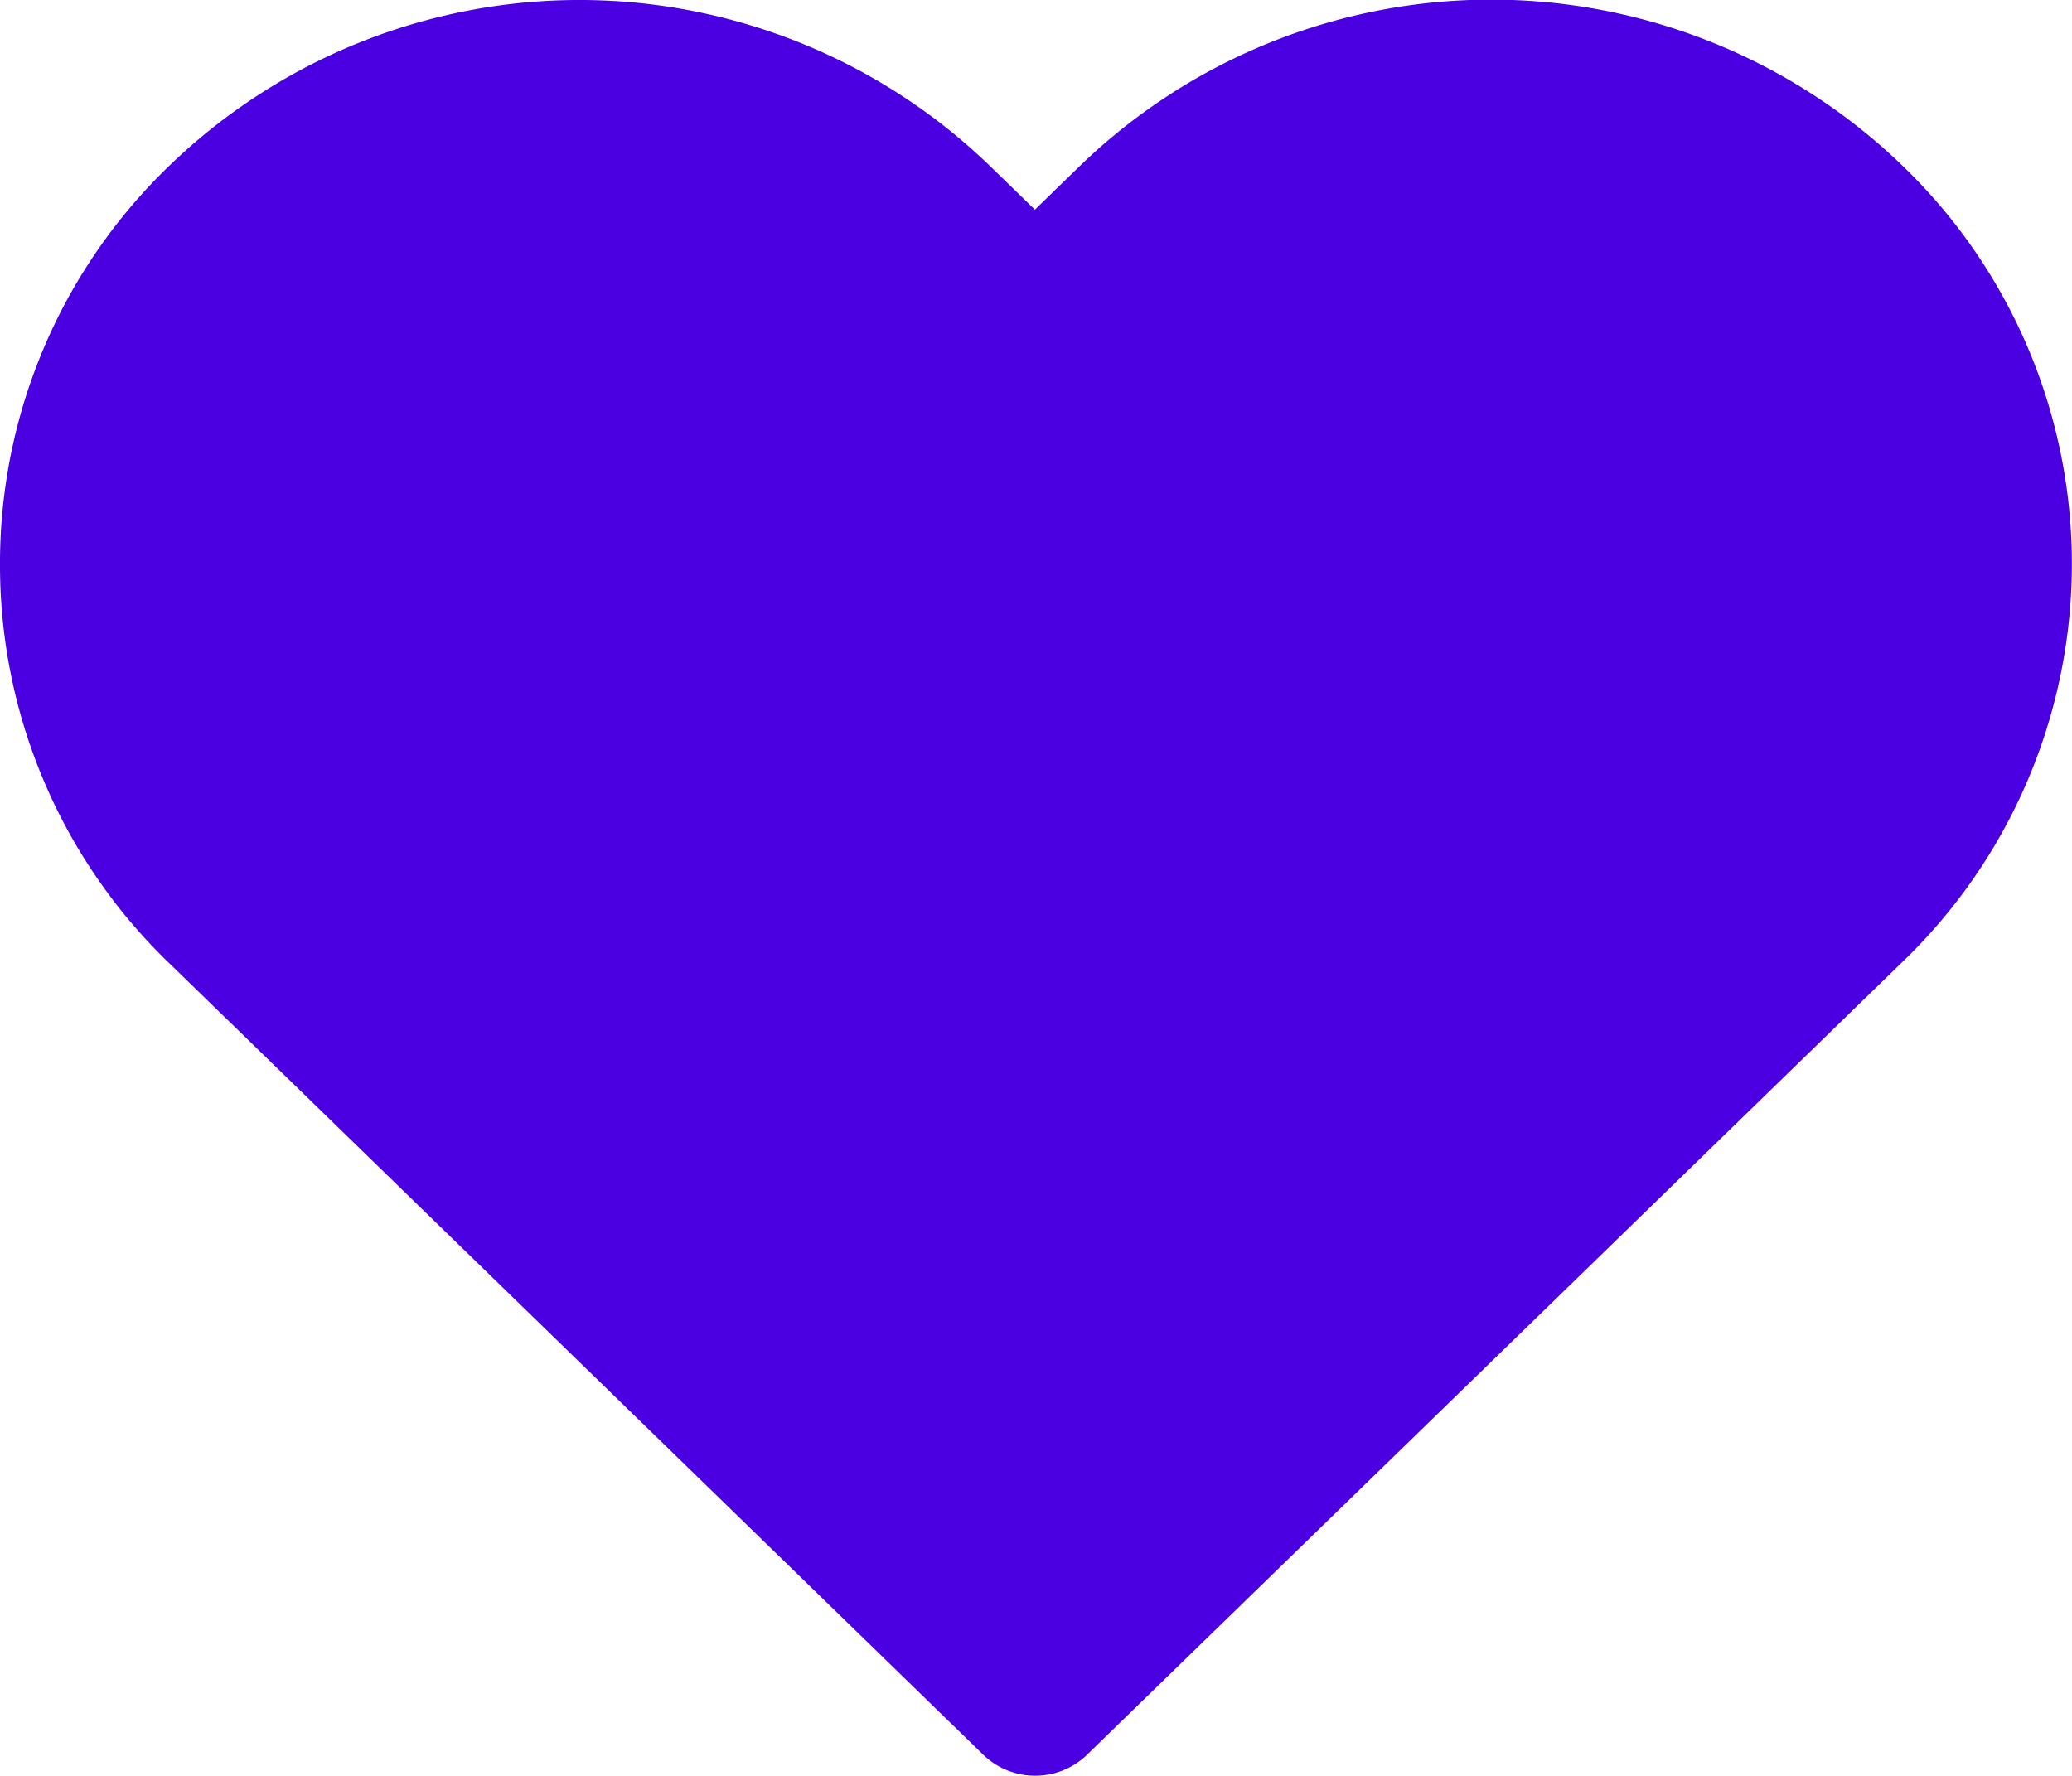 <svg xmlns="http://www.w3.org/2000/svg" width="21" height="18" viewBox="0 0 21 18">
  <path id="likes" d="M0,5.731A5.6,5.6,0,0,0,1.727,9.774L9.97,17.79a.757.757,0,0,0,1.043,0l.017-.017,8.243-8.015a5.6,5.6,0,0,0,0-8.087,6,6,0,0,0-8.317,0l-.467.454-.459-.446a5.984,5.984,0,0,0-8.313,0A5.592,5.592,0,0,0,0,5.731Z" fill="#4a00e0"/>
</svg>
